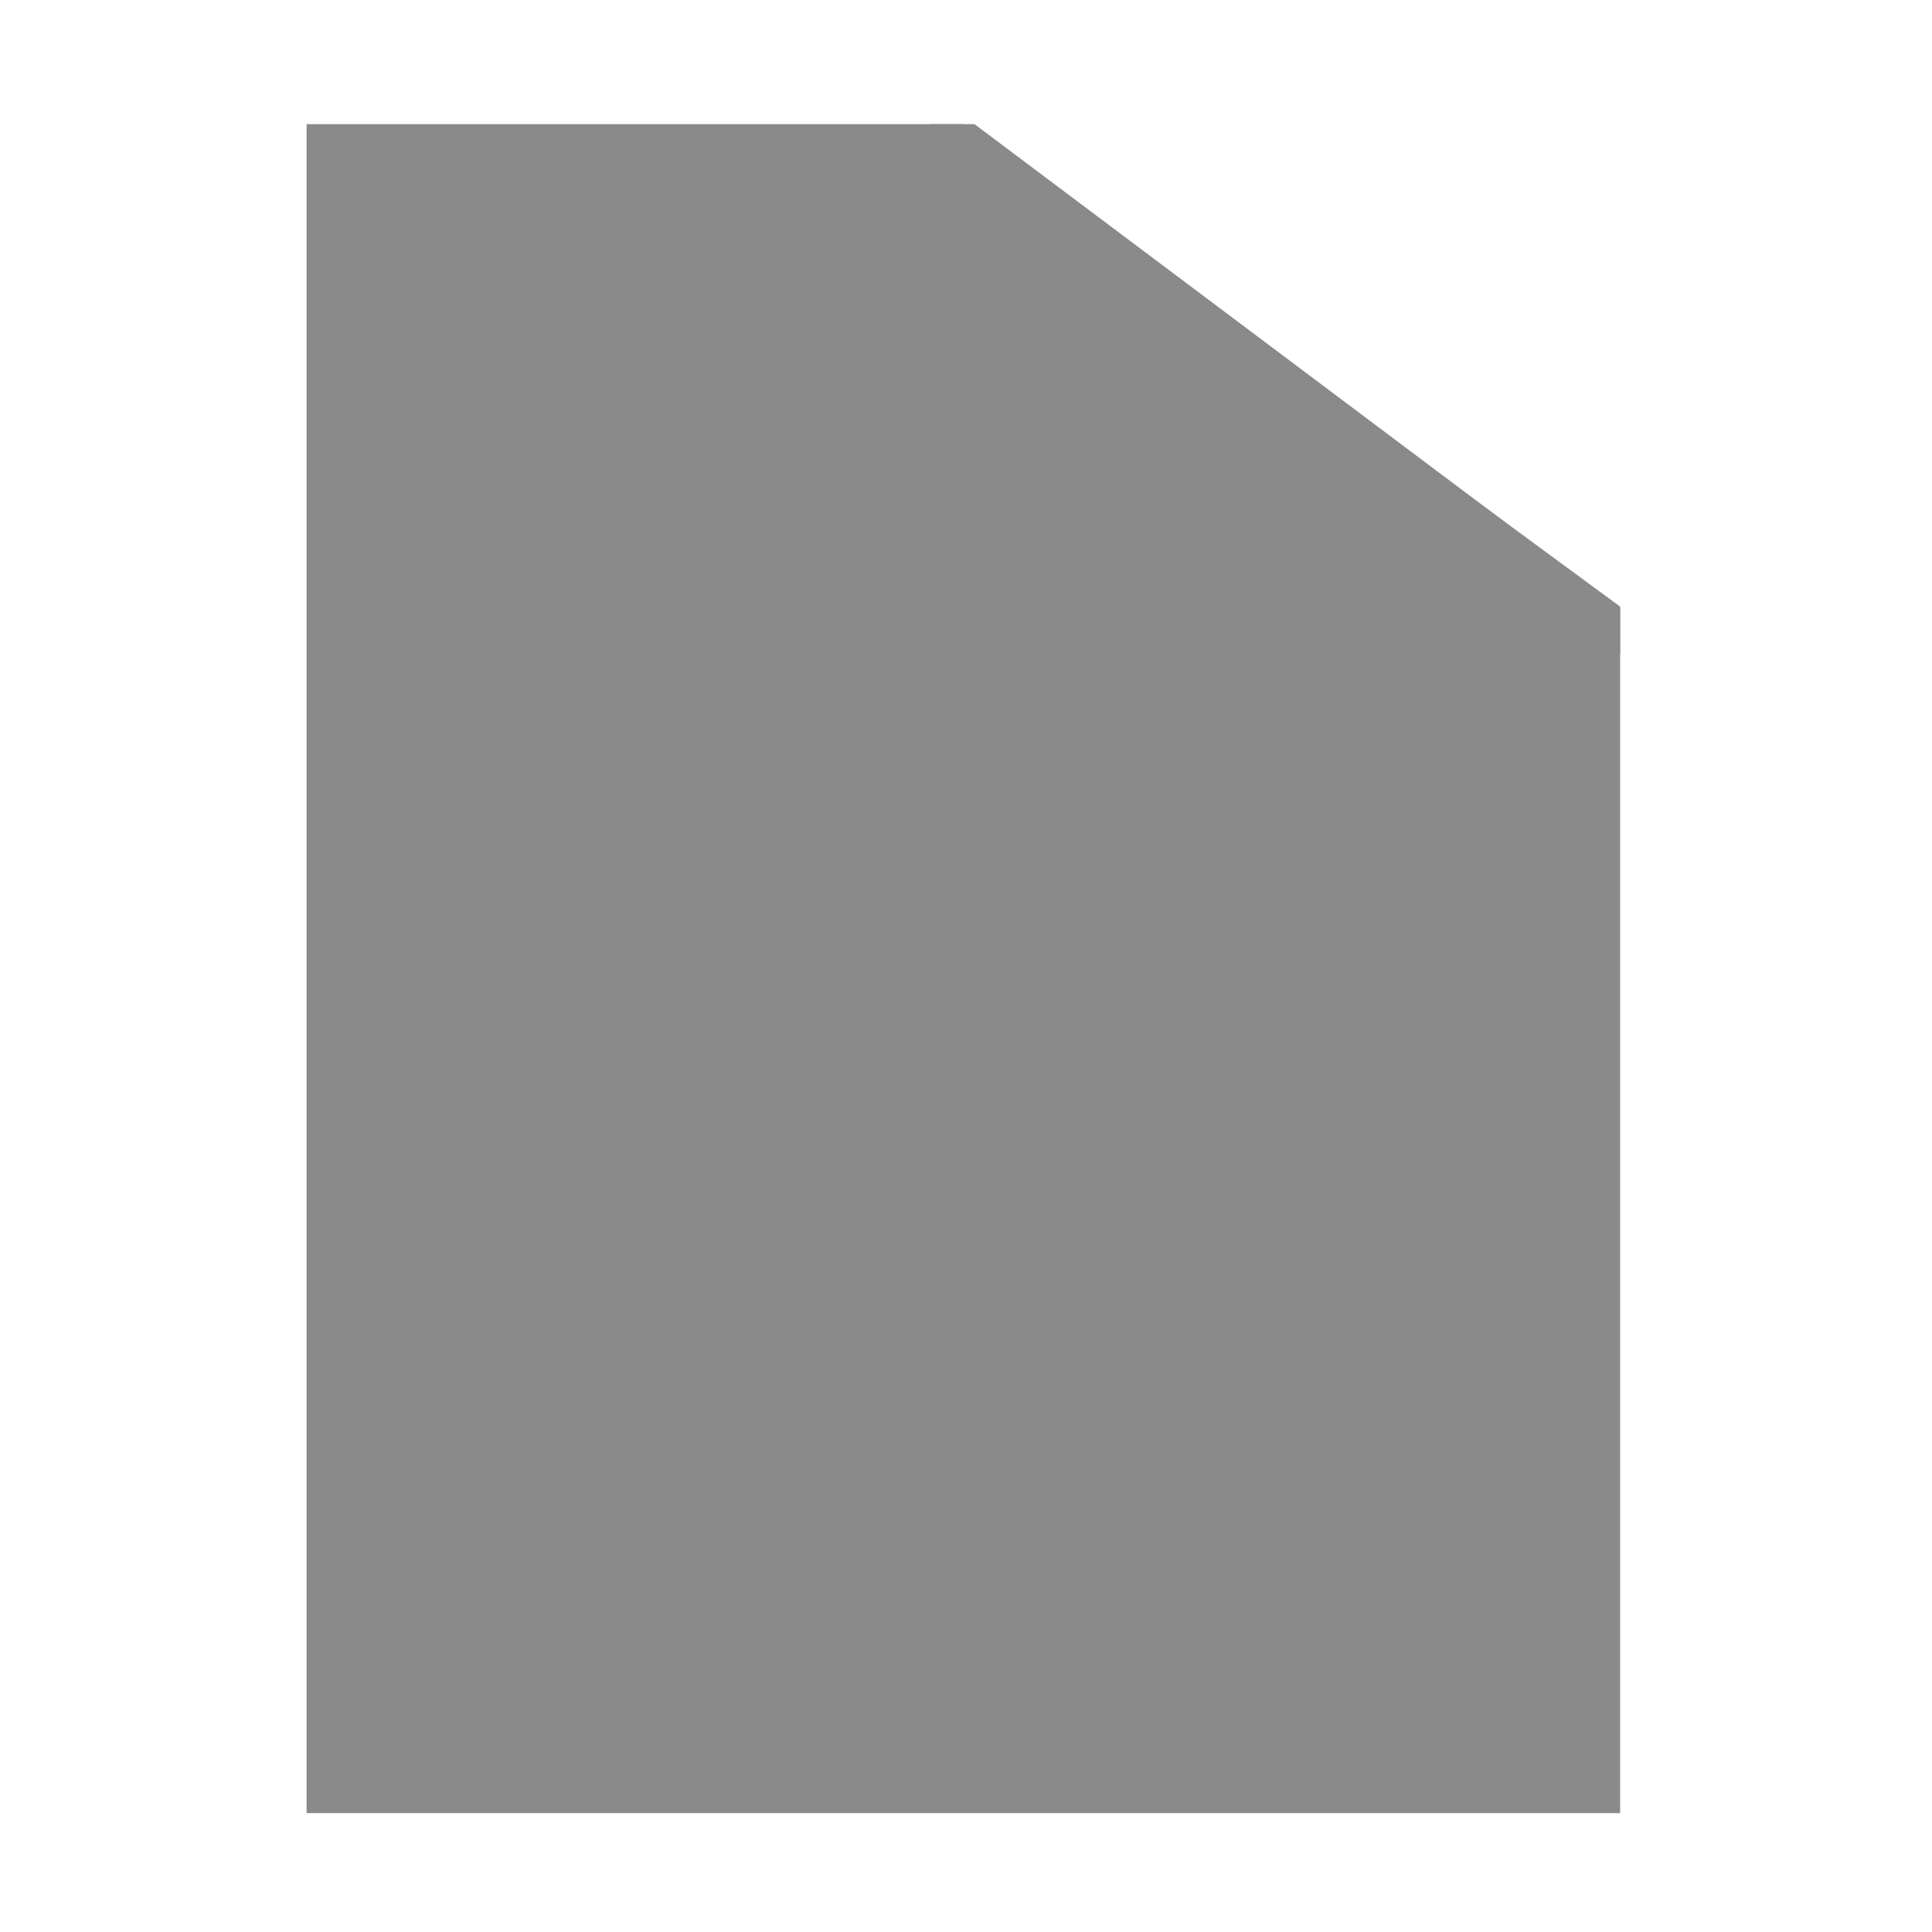 <?xml version="1.0" standalone="no"?><!DOCTYPE svg PUBLIC "-//W3C//DTD SVG 1.1//EN" "http://www.w3.org/Graphics/SVG/1.1/DTD/svg11.dtd"><svg t="1746602412172" class="icon" viewBox="0 0 1024 1024" version="1.1" xmlns="http://www.w3.org/2000/svg" p-id="2640" xmlns:xlink="http://www.w3.org/1999/xlink" width="200" height="200"><path d="M187.3 936.1V90.6h315.1l331.5 243.5v602z" fill="#8a8a8a" p-id="2641"></path><path d="M494.3 115.5L809 346.7v564.5H212.2V115.5h282.1m16.3-49.7H162.5V961h696.2V321.5L510.6 65.8z" fill="#8a8a8a" p-id="2642"></path><path d="M517.9 321.7V97.9l298.3 223.8z" fill="#8a8a8a" p-id="2643"></path><path d="M516.5 65.8H493v280.8h365.7v-24.1L516.5 65.8z m26.2 231V147.6l198.9 149.2H542.7z" fill="#8a8a8a" p-id="2644"></path></svg>